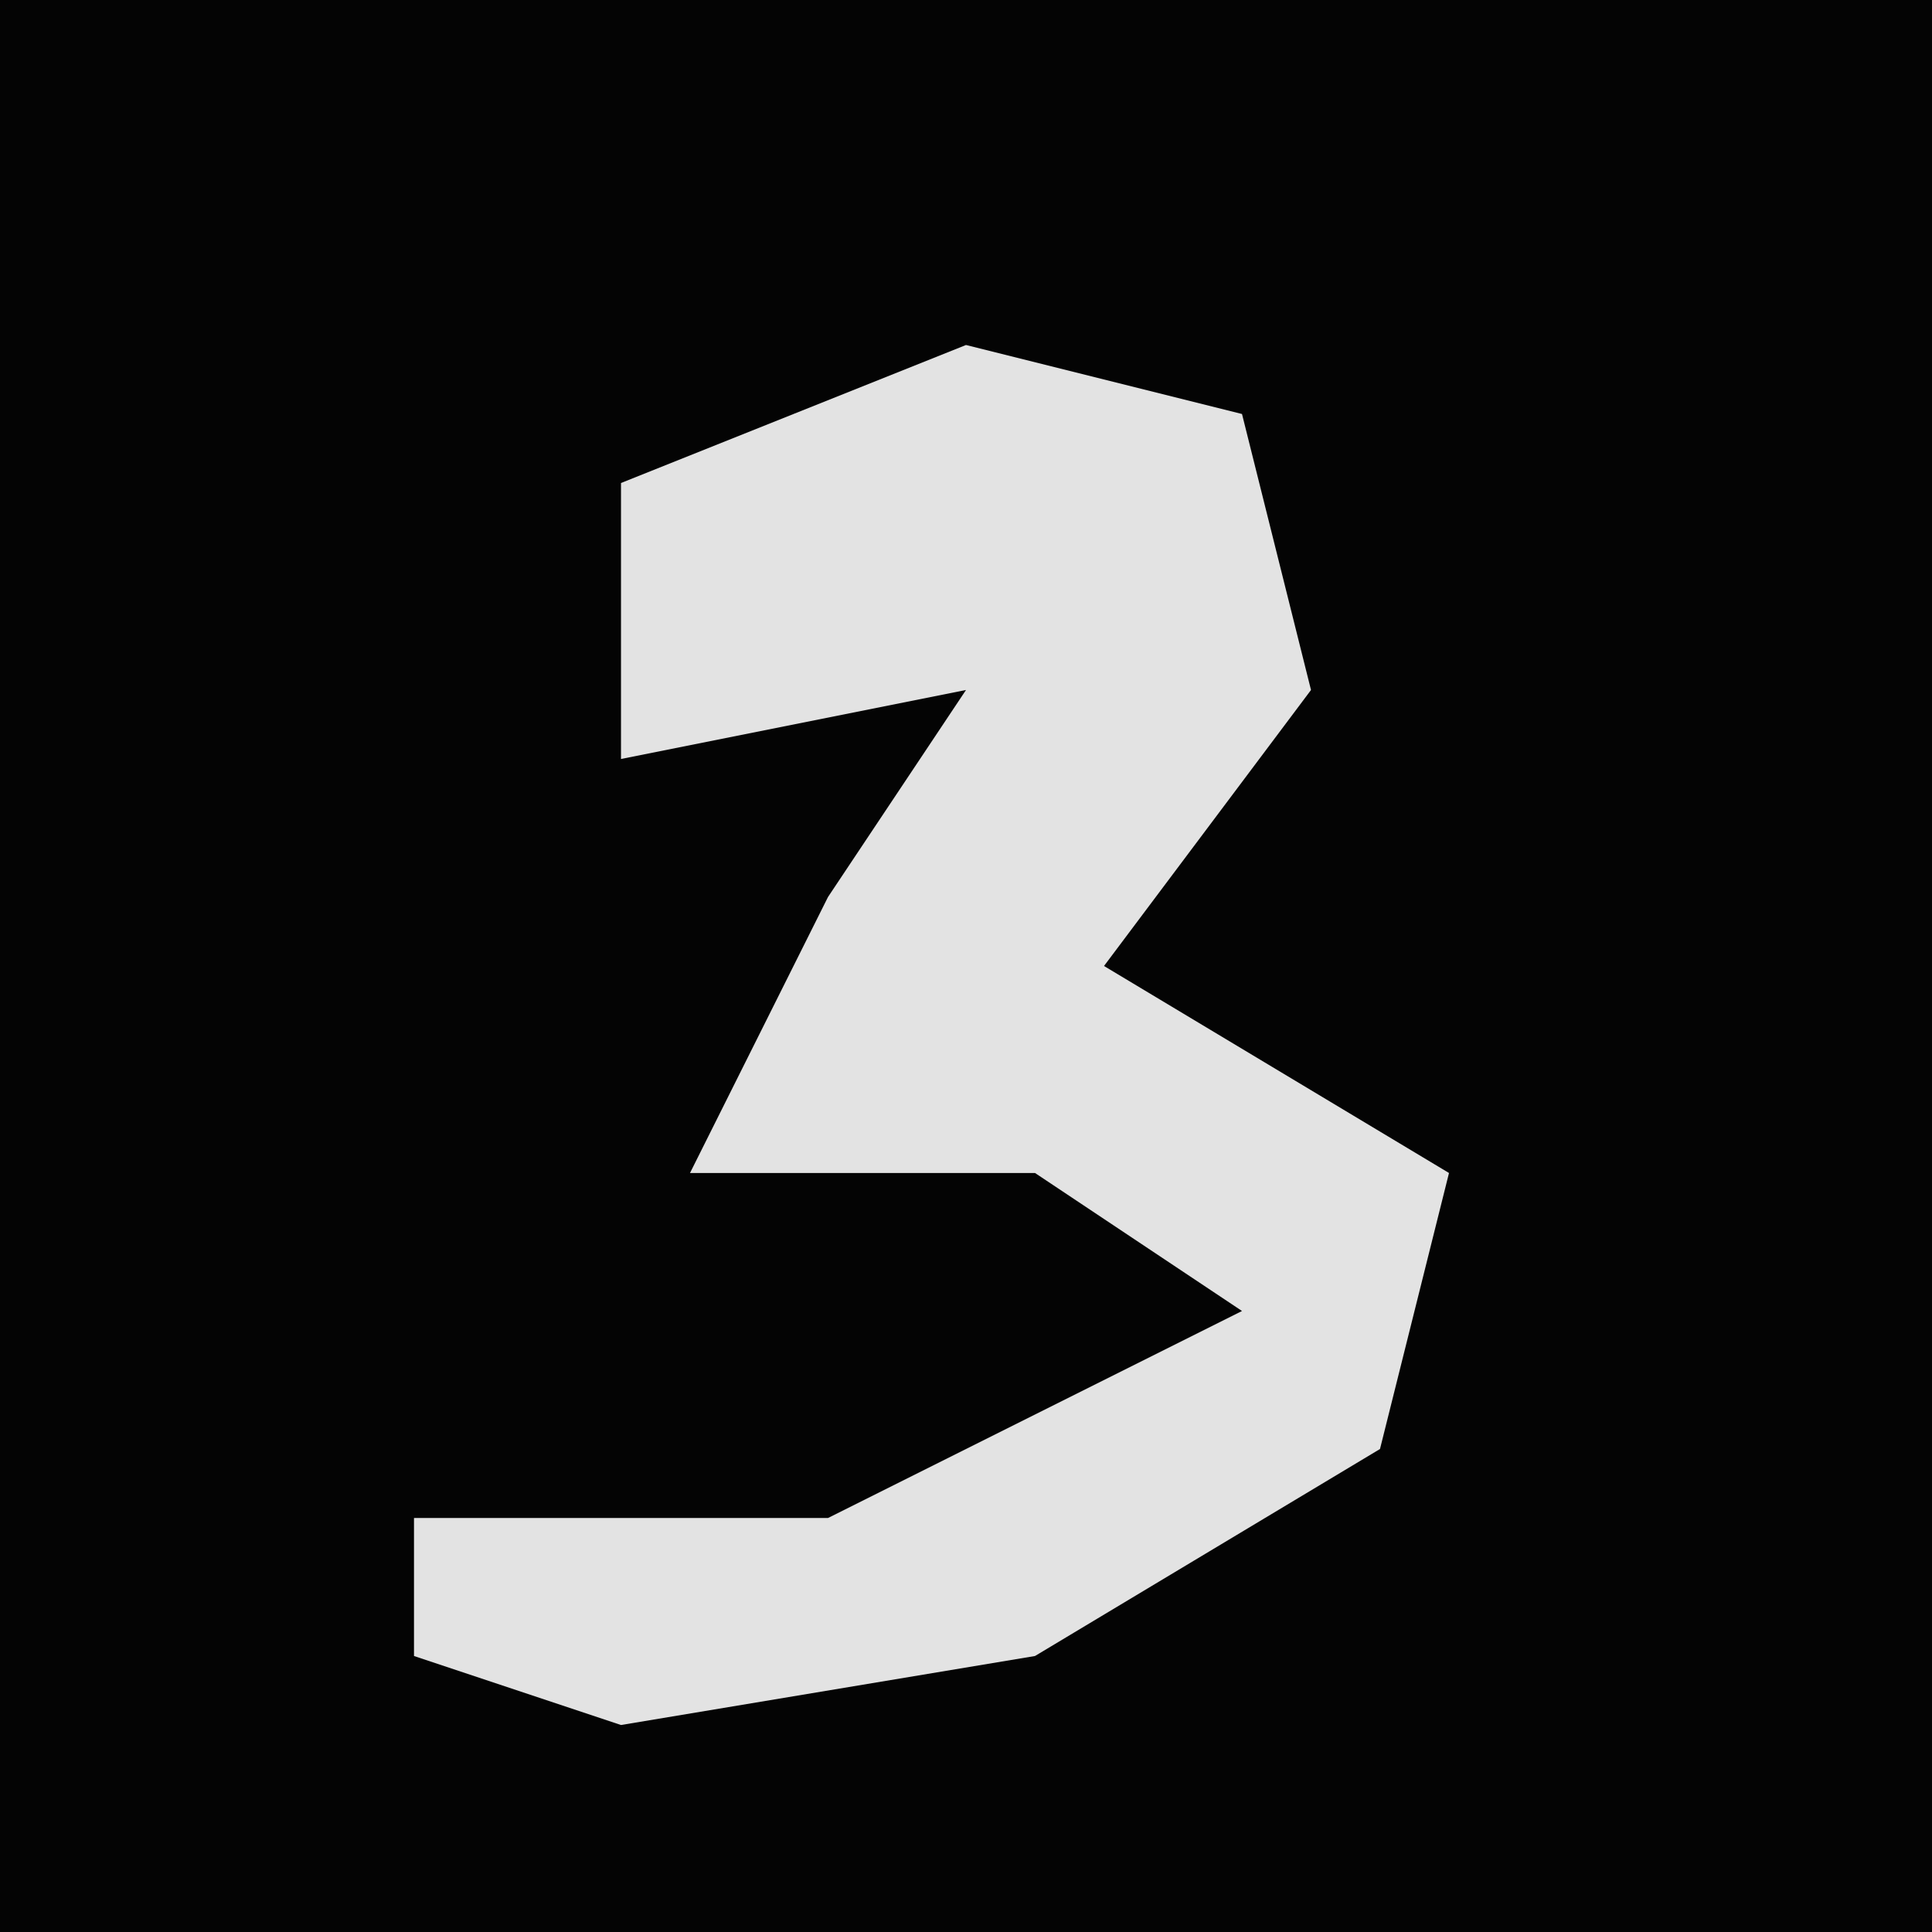 <?xml version="1.0" encoding="UTF-8"?>
<svg version="1.1" xmlns="http://www.w3.org/2000/svg" width="28" height="28">
<path d="M0,0 L28,0 L28,28 L0,28 Z " fill="#040404" transform="translate(0,0)"/>
<path d="M0,0 L4,1 L5,5 L2,9 L7,12 L6,16 L1,19 L-5,20 L-8,19 L-8,17 L-2,17 L4,14 L1,12 L-4,12 L-2,8 L0,5 L-5,6 L-5,2 Z " fill="#E3E3E3" transform="translate(14,5)"/>
</svg>

